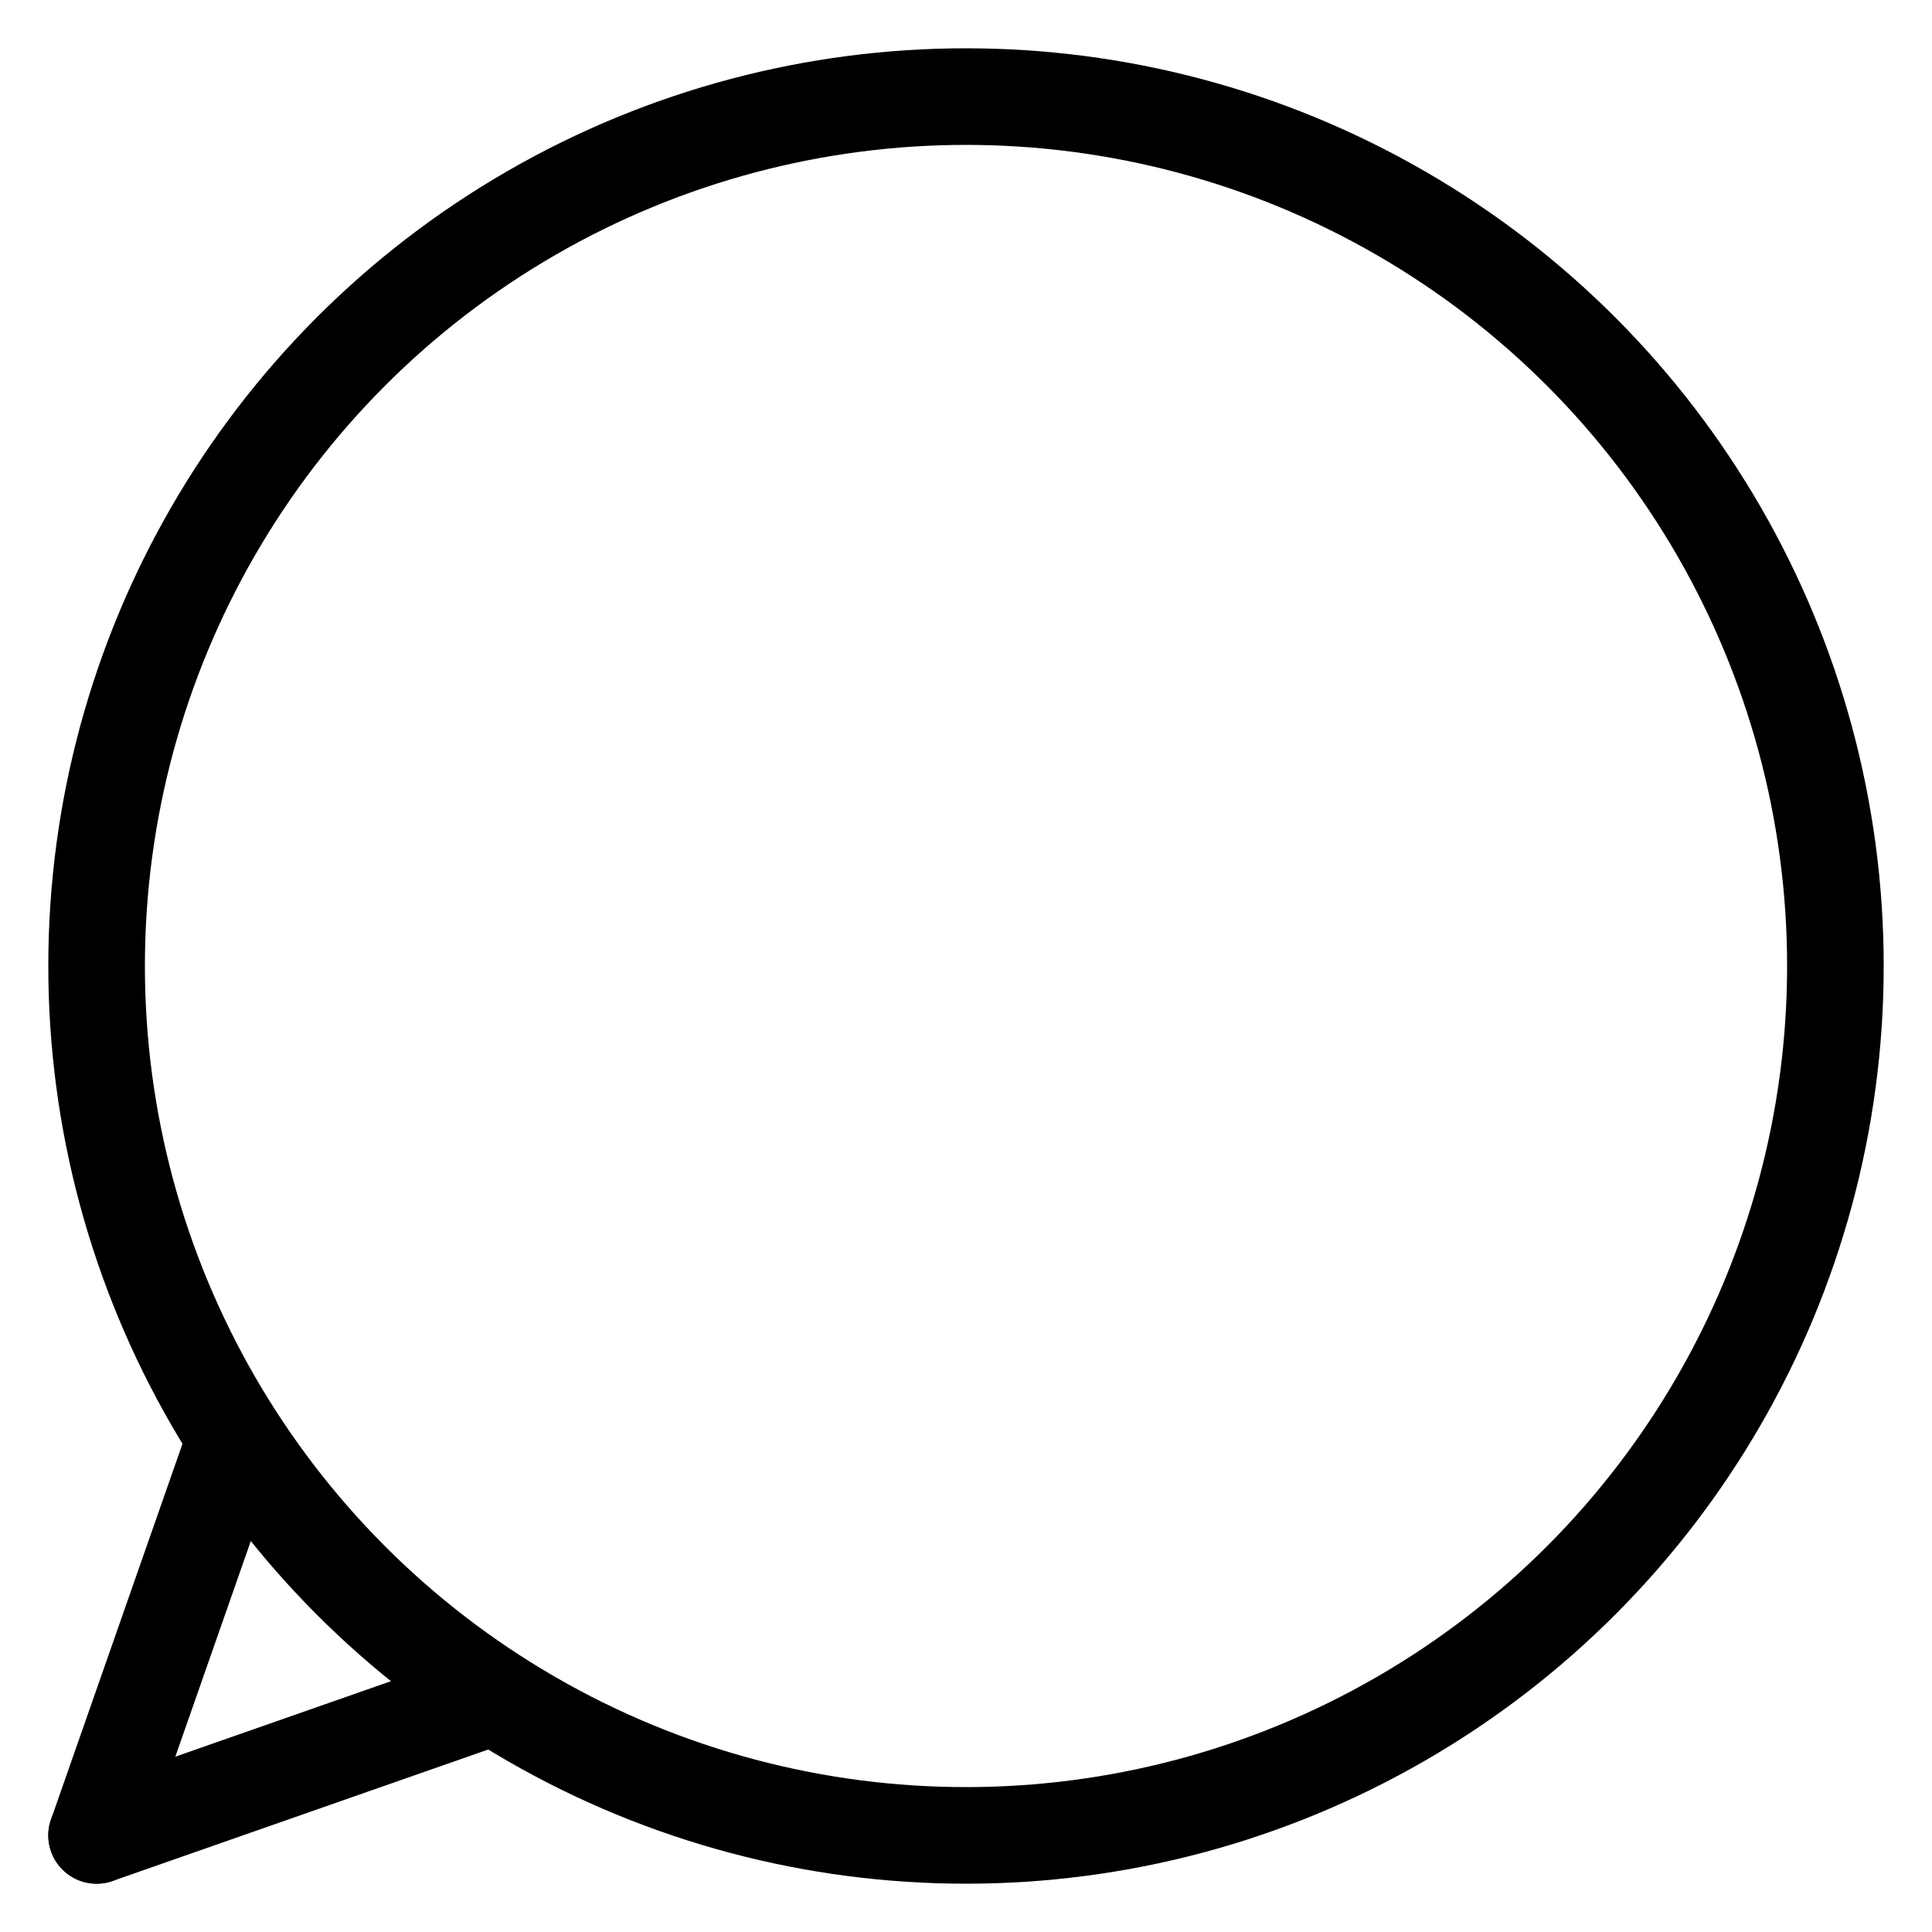 <svg xmlns="http://www.w3.org/2000/svg" width="100" height="100">
  <circle cx="50" cy="50" r="45" fill="none" stroke="black" stroke-width="5" stroke-linecap="round" stroke-linejoin="round" />
  <line x1="12" y1="75" x2="5" y2="95" stroke="black" stroke-width="5" stroke-linecap="round" stroke-linejoin="round" />
  <line x1="25" y1="88" x2="5" y2="95" stroke="black" stroke-width="5" stroke-linecap="round" stroke-linejoin="round" />
</svg>